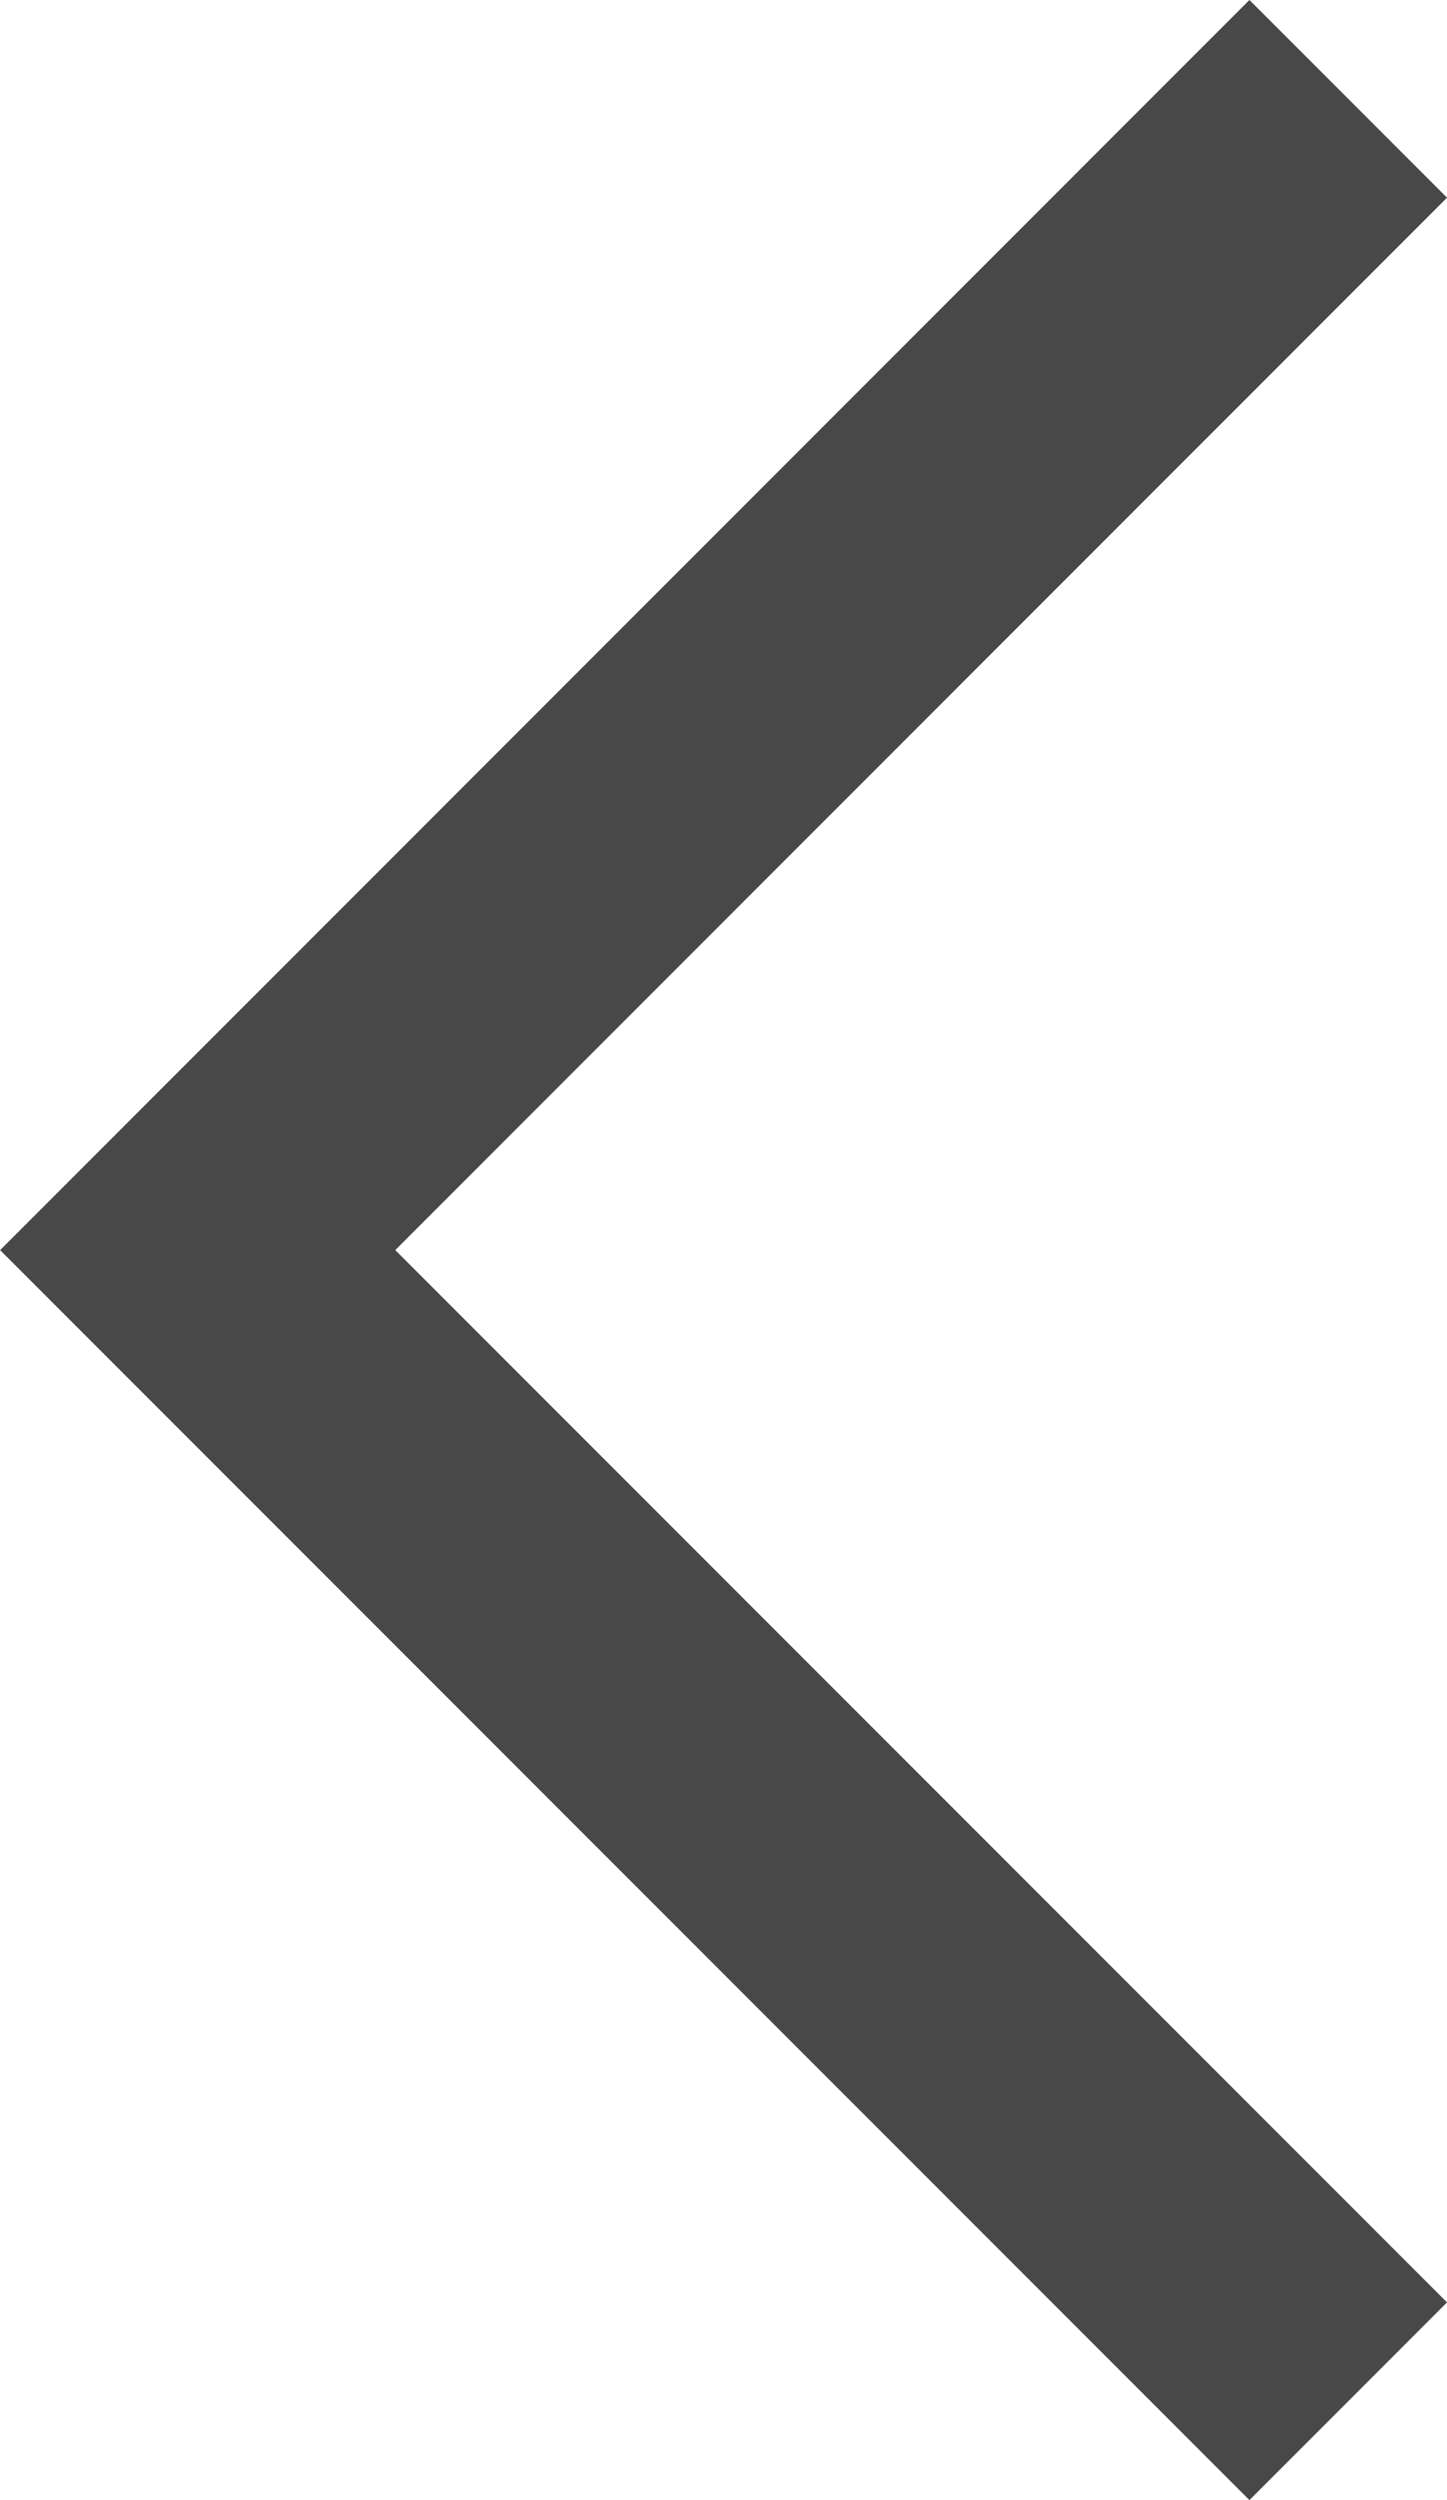 <svg xmlns="http://www.w3.org/2000/svg" width="10.357" height="17.885" viewBox="0 0 10.357 17.885">
  <path id="Path_2808" data-name="Path 2808" d="M0,0,8.235,8.235,0,16.471" transform="translate(9.65 17.178) rotate(180)" fill="none" stroke="#484848" stroke-miterlimit="10" stroke-width="2"/>
</svg>
